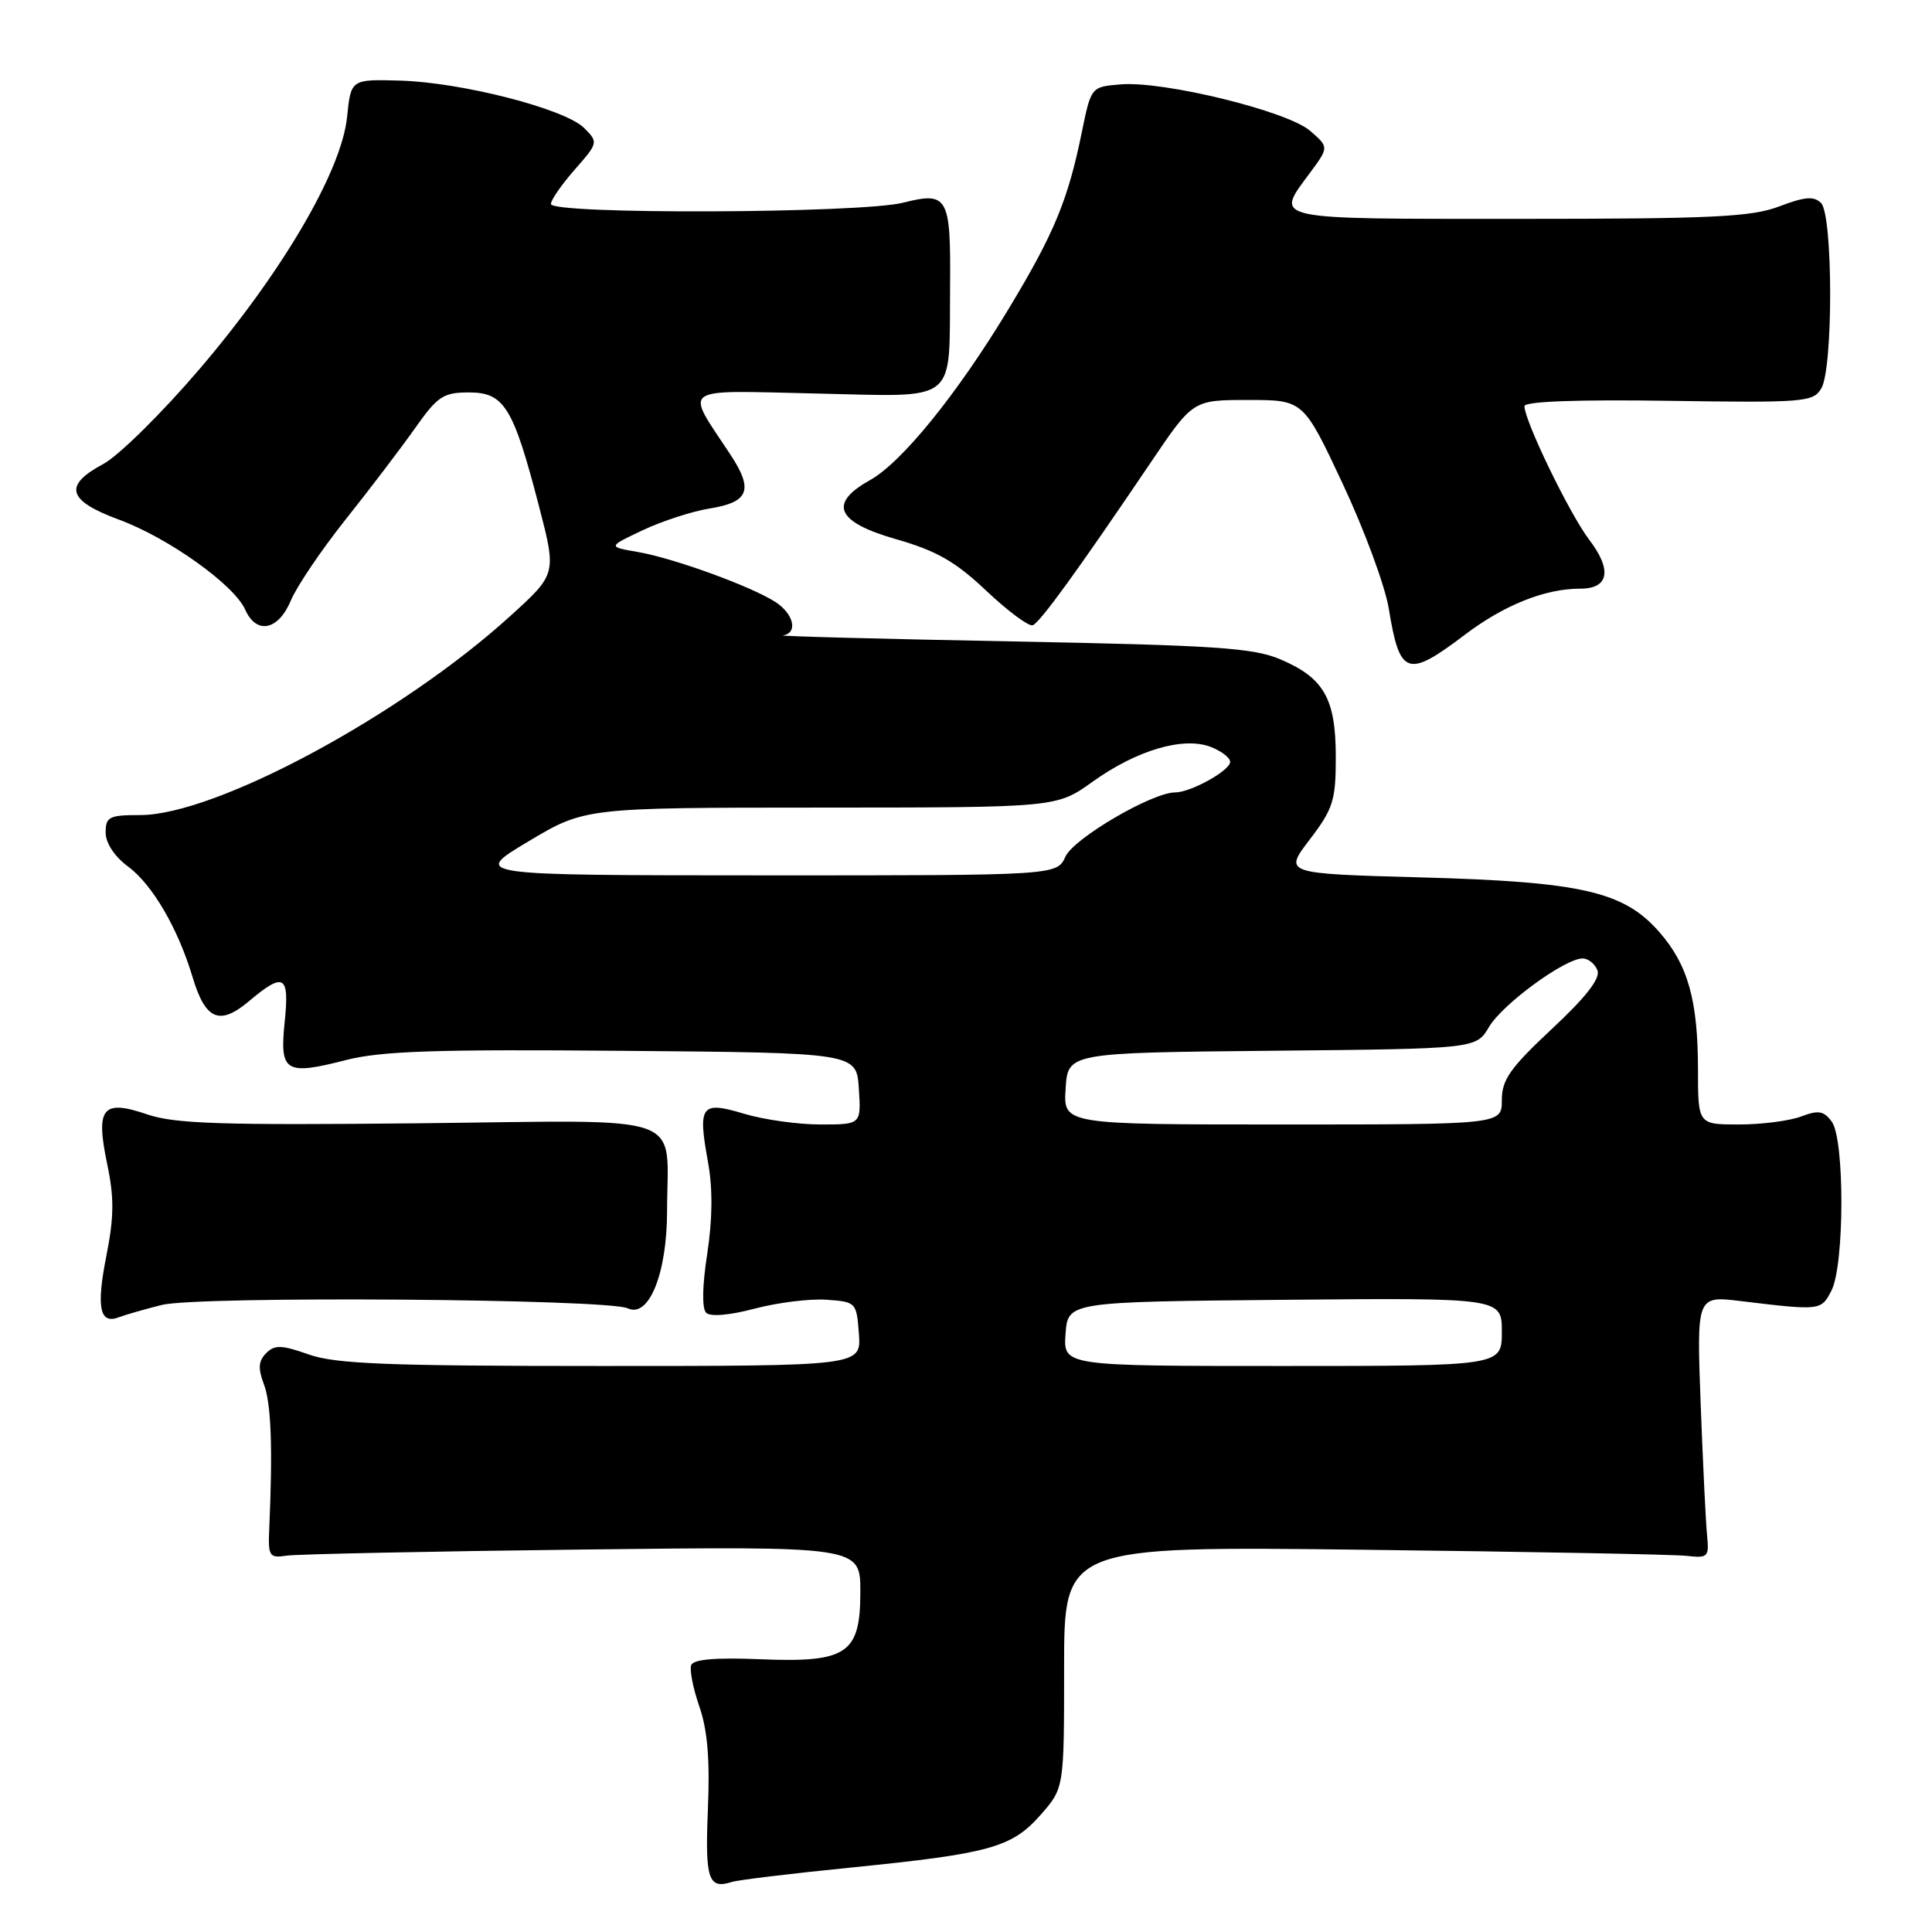 <?xml version="1.0" encoding="UTF-8" standalone="no"?>
<!DOCTYPE svg PUBLIC "-//W3C//DTD SVG 1.1//EN" "http://www.w3.org/Graphics/SVG/1.1/DTD/svg11.dtd" >
<svg xmlns="http://www.w3.org/2000/svg" xmlns:xlink="http://www.w3.org/1999/xlink" version="1.1" viewBox="0 0 256 256">
 <g >
 <path fill="currentColor"
d=" M 112.87 247.45 C 131.23 245.60 134.09 244.80 137.91 240.45 C 141.00 236.93 141.00 236.93 141.00 220.90 C 141.00 204.88 141.00 204.88 180.75 205.35 C 202.61 205.61 221.85 205.97 223.50 206.16 C 226.30 206.48 226.48 206.30 226.20 203.50 C 226.03 201.85 225.65 194.02 225.35 186.10 C 224.81 171.69 224.81 171.69 230.65 172.40 C 241.26 173.68 241.31 173.67 242.68 171.00 C 244.41 167.64 244.44 150.98 242.72 148.63 C 241.67 147.19 240.95 147.07 238.66 147.94 C 237.12 148.52 233.42 149.00 230.43 149.00 C 225.00 149.00 225.00 149.00 224.99 141.75 C 224.99 132.52 223.66 127.83 219.85 123.48 C 215.15 118.12 209.56 116.84 188.30 116.26 C 170.09 115.76 170.09 115.76 173.55 111.24 C 176.65 107.17 177.00 106.07 177.00 100.32 C 177.00 92.59 175.45 89.84 169.69 87.38 C 166.08 85.84 161.15 85.51 134.00 84.99 C 116.67 84.66 103.06 84.30 103.75 84.19 C 105.76 83.88 105.19 81.35 102.75 79.77 C 99.58 77.71 89.25 73.95 84.51 73.14 C 80.52 72.45 80.52 72.45 85.20 70.24 C 87.78 69.03 91.75 67.74 94.03 67.38 C 99.25 66.54 99.87 64.92 96.78 60.23 C 90.72 51.04 89.75 51.74 108.11 52.14 C 127.19 52.56 125.75 53.71 125.89 38.00 C 125.99 26.03 125.61 25.36 119.66 26.86 C 114.01 28.28 73.00 28.44 73.00 27.03 C 73.00 26.50 74.42 24.45 76.16 22.47 C 79.27 18.93 79.29 18.85 77.40 16.96 C 74.88 14.43 61.18 10.91 53.00 10.68 C 46.50 10.50 46.50 10.50 45.99 15.50 C 45.26 22.66 37.43 36.03 26.44 48.90 C 21.46 54.73 15.72 60.39 13.69 61.48 C 8.36 64.33 8.92 66.33 15.75 68.85 C 22.30 71.26 31.02 77.48 32.49 80.78 C 33.97 84.12 36.87 83.55 38.53 79.59 C 39.31 77.71 42.58 72.88 45.79 68.84 C 49.01 64.80 53.14 59.36 54.99 56.75 C 57.98 52.50 58.74 52.00 62.14 52.00 C 66.81 52.00 68.00 53.92 71.41 67.04 C 73.75 76.06 73.75 76.06 67.62 81.62 C 53.15 94.78 28.57 108.00 18.58 108.00 C 14.46 108.00 14.00 108.23 14.00 110.31 C 14.00 111.72 15.17 113.49 16.99 114.84 C 20.19 117.20 23.59 123.04 25.51 129.45 C 27.21 135.14 29.08 135.95 32.97 132.68 C 37.64 128.75 38.37 129.17 37.72 135.42 C 37.04 142.06 37.79 142.53 45.85 140.46 C 50.51 139.27 57.79 139.02 82.58 139.24 C 113.50 139.50 113.50 139.50 113.80 144.25 C 114.11 149.00 114.11 149.00 108.71 149.00 C 105.75 149.00 101.19 148.36 98.60 147.58 C 92.88 145.86 92.44 146.44 93.82 154.02 C 94.45 157.48 94.41 161.59 93.71 166.15 C 93.05 170.40 93.00 173.39 93.57 173.95 C 94.13 174.50 96.69 174.28 100.00 173.40 C 103.03 172.60 107.30 172.07 109.50 172.22 C 113.44 172.50 113.50 172.56 113.81 176.75 C 114.11 181.00 114.11 181.00 79.68 181.00 C 51.40 181.00 44.48 180.73 40.93 179.48 C 37.31 178.20 36.40 178.17 35.27 179.30 C 34.24 180.33 34.17 181.31 34.97 183.43 C 35.93 185.96 36.15 191.81 35.68 202.50 C 35.51 206.24 35.67 206.48 38.00 206.13 C 39.38 205.93 57.04 205.56 77.25 205.32 C 114.00 204.89 114.00 204.89 114.00 210.92 C 114.00 219.18 112.24 220.34 100.53 219.85 C 94.82 219.62 91.88 219.87 91.59 220.63 C 91.35 221.26 91.84 223.73 92.67 226.13 C 93.75 229.23 94.08 233.18 93.80 239.73 C 93.41 249.01 93.85 250.37 96.97 249.37 C 97.77 249.11 104.93 248.24 112.87 247.45 Z  M 21.44 172.91 C 26.26 171.70 80.51 172.10 83.18 173.36 C 85.98 174.69 88.38 168.76 88.39 160.50 C 88.40 147.25 91.77 148.45 55.52 148.84 C 29.38 149.11 23.19 148.91 19.53 147.67 C 13.56 145.63 12.64 146.77 14.21 154.28 C 15.14 158.69 15.11 161.28 14.10 166.38 C 12.74 173.22 13.20 175.52 15.73 174.55 C 16.57 174.23 19.14 173.49 21.44 172.91 Z  M 194.07 84.13 C 199.33 80.15 204.71 78.00 209.40 78.00 C 213.19 78.00 213.64 75.53 210.58 71.52 C 207.99 68.12 202.00 55.77 202.00 53.82 C 202.00 53.19 208.95 52.93 221.10 53.11 C 239.13 53.38 240.27 53.28 241.34 51.45 C 242.92 48.76 242.88 28.48 241.30 26.90 C 240.36 25.96 239.14 26.06 235.76 27.35 C 232.08 28.75 226.91 29.00 201.22 29.00 C 167.99 29.00 168.92 29.20 173.55 22.94 C 176.10 19.50 176.10 19.50 173.59 17.33 C 170.57 14.72 154.20 10.71 148.51 11.18 C 144.58 11.50 144.58 11.50 143.35 17.50 C 141.51 26.52 139.70 30.89 133.70 40.84 C 126.89 52.15 119.50 61.28 115.25 63.64 C 109.72 66.72 110.83 69.19 118.75 71.45 C 124.09 72.98 126.59 74.40 130.70 78.29 C 133.56 80.99 136.33 83.04 136.84 82.85 C 137.81 82.49 142.85 75.53 152.50 61.25 C 158.07 53.00 158.07 53.00 165.39 53.00 C 172.71 53.00 172.71 53.00 177.93 64.13 C 180.80 70.25 183.54 77.68 184.02 80.64 C 185.47 89.54 186.47 89.89 194.07 84.13 Z  M 141.19 176.75 C 141.50 172.50 141.50 172.50 170.25 172.23 C 199.00 171.97 199.00 171.97 199.00 176.48 C 199.00 181.00 199.00 181.00 169.94 181.00 C 140.89 181.00 140.89 181.00 141.19 176.75 Z  M 141.20 144.25 C 141.50 139.50 141.50 139.50 168.54 139.23 C 195.59 138.97 195.59 138.97 197.30 136.08 C 199.08 133.05 207.36 127.00 209.70 127.00 C 210.45 127.00 211.33 127.71 211.67 128.57 C 212.08 129.65 210.17 132.10 205.63 136.34 C 200.10 141.51 199.00 143.07 199.00 145.77 C 199.00 149.00 199.00 149.00 169.95 149.00 C 140.89 149.00 140.89 149.00 141.20 144.25 Z  M 70.00 111.50 C 77.50 107.02 77.50 107.02 108.75 107.01 C 140.00 107.00 140.00 107.00 144.75 103.60 C 150.59 99.41 156.77 97.58 160.40 98.96 C 161.83 99.51 163.00 100.40 163.00 100.95 C 163.00 102.10 157.78 105.00 155.71 105.00 C 152.67 105.00 142.29 111.07 141.18 113.50 C 140.04 116.00 140.04 116.00 101.27 115.99 C 62.50 115.98 62.50 115.98 70.00 111.50 Z "/>
</g>
</svg>